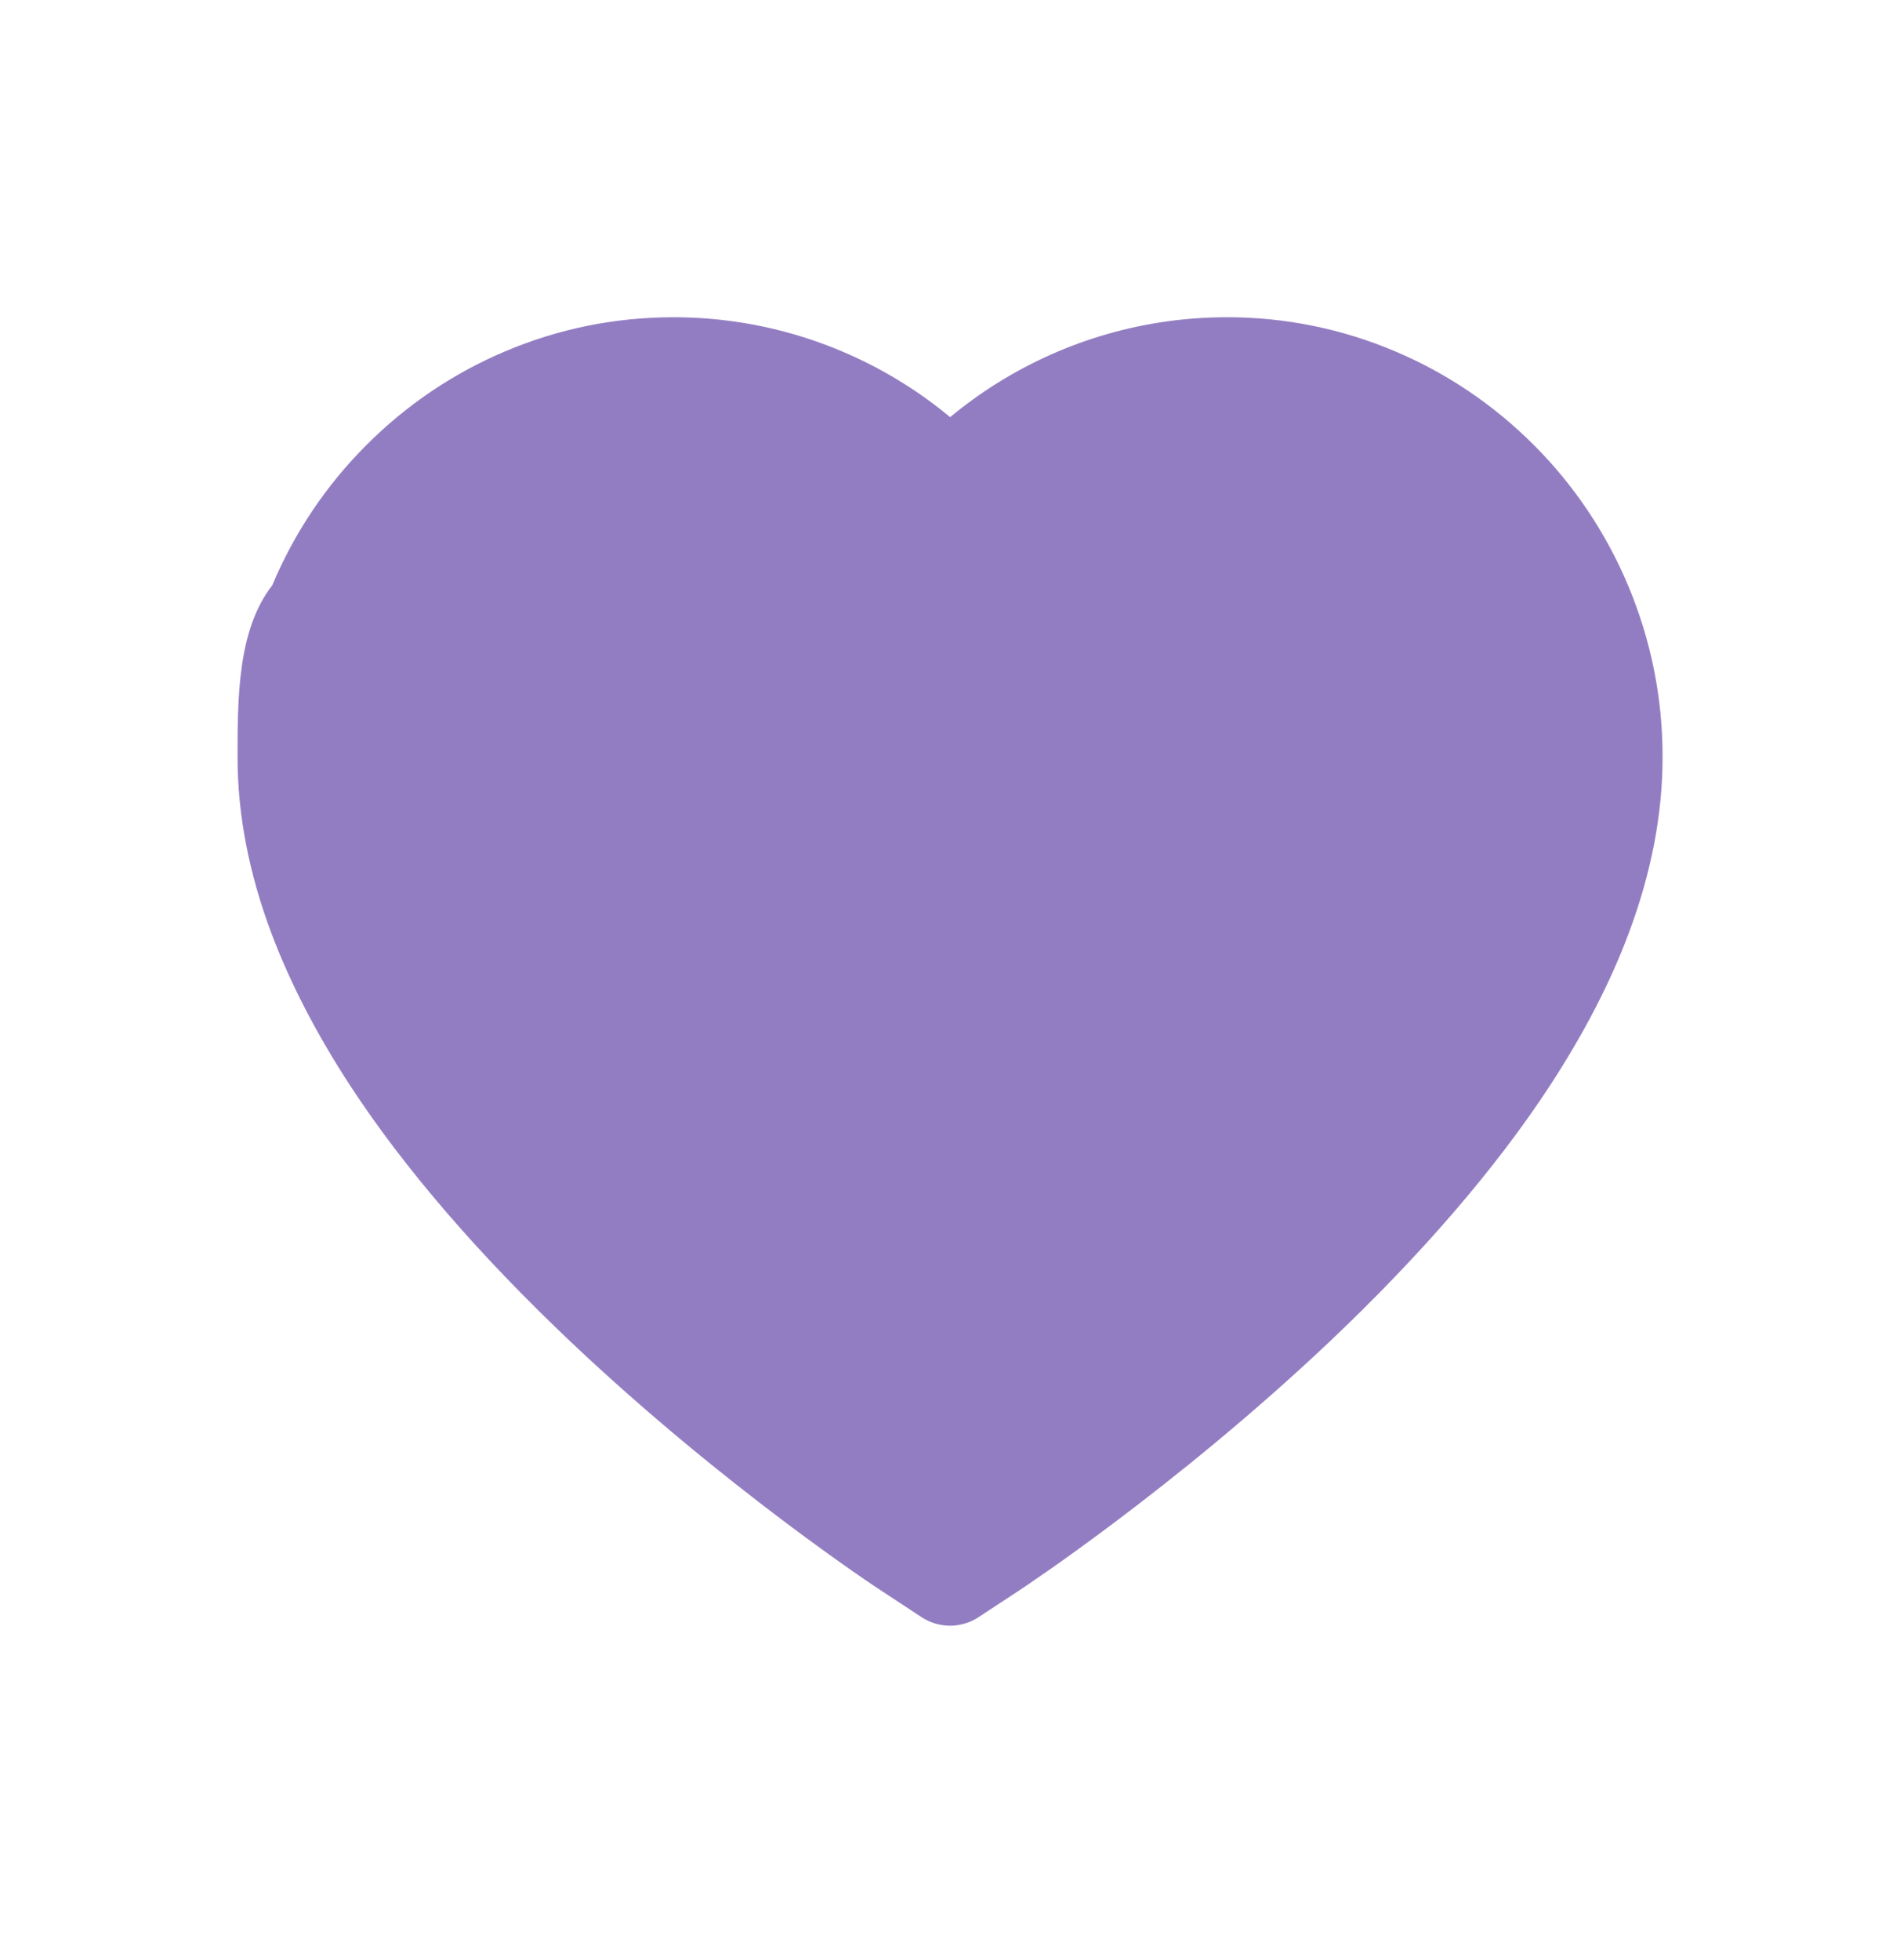 <?xml version="1.0" encoding="UTF-8" standalone="no"?><svg width='32' height='33' viewBox='0 0 32 33' fill='none' xmlns='http://www.w3.org/2000/svg'>
<path d='M27.42 9.855C27.048 8.972 26.511 8.171 25.84 7.499C25.168 6.824 24.375 6.287 23.506 5.919C22.605 5.535 21.637 5.339 20.661 5.341C19.292 5.341 17.955 5.725 16.794 6.451C16.516 6.625 16.253 6.815 16.002 7.023C15.752 6.815 15.489 6.625 15.211 6.451C14.049 5.725 12.713 5.341 11.344 5.341C10.357 5.341 9.402 5.535 8.499 5.919C7.627 6.289 6.84 6.821 6.165 7.499C5.493 8.171 4.956 8.971 4.585 9.855C4.001 10.604 4.001 11.751 4.001 12.756C4.001 13.704 4.19 14.691 4.565 15.696C4.879 16.536 5.329 17.407 5.904 18.287C6.815 19.678 8.068 21.13 9.624 22.602C12.202 25.041 14.755 26.726 14.863 26.794L15.522 27.227C15.813 27.418 16.189 27.418 16.48 27.227L17.139 26.794C17.247 26.723 19.797 25.041 22.378 22.602C23.934 21.13 25.187 19.678 26.098 18.287C26.673 17.407 27.126 16.536 27.437 15.696C27.812 14.691 28.001 13.704 28.001 12.756C28.004 11.751 27.806 10.775 27.42 9.855Z' fill='#937DC2'/>
</svg>
